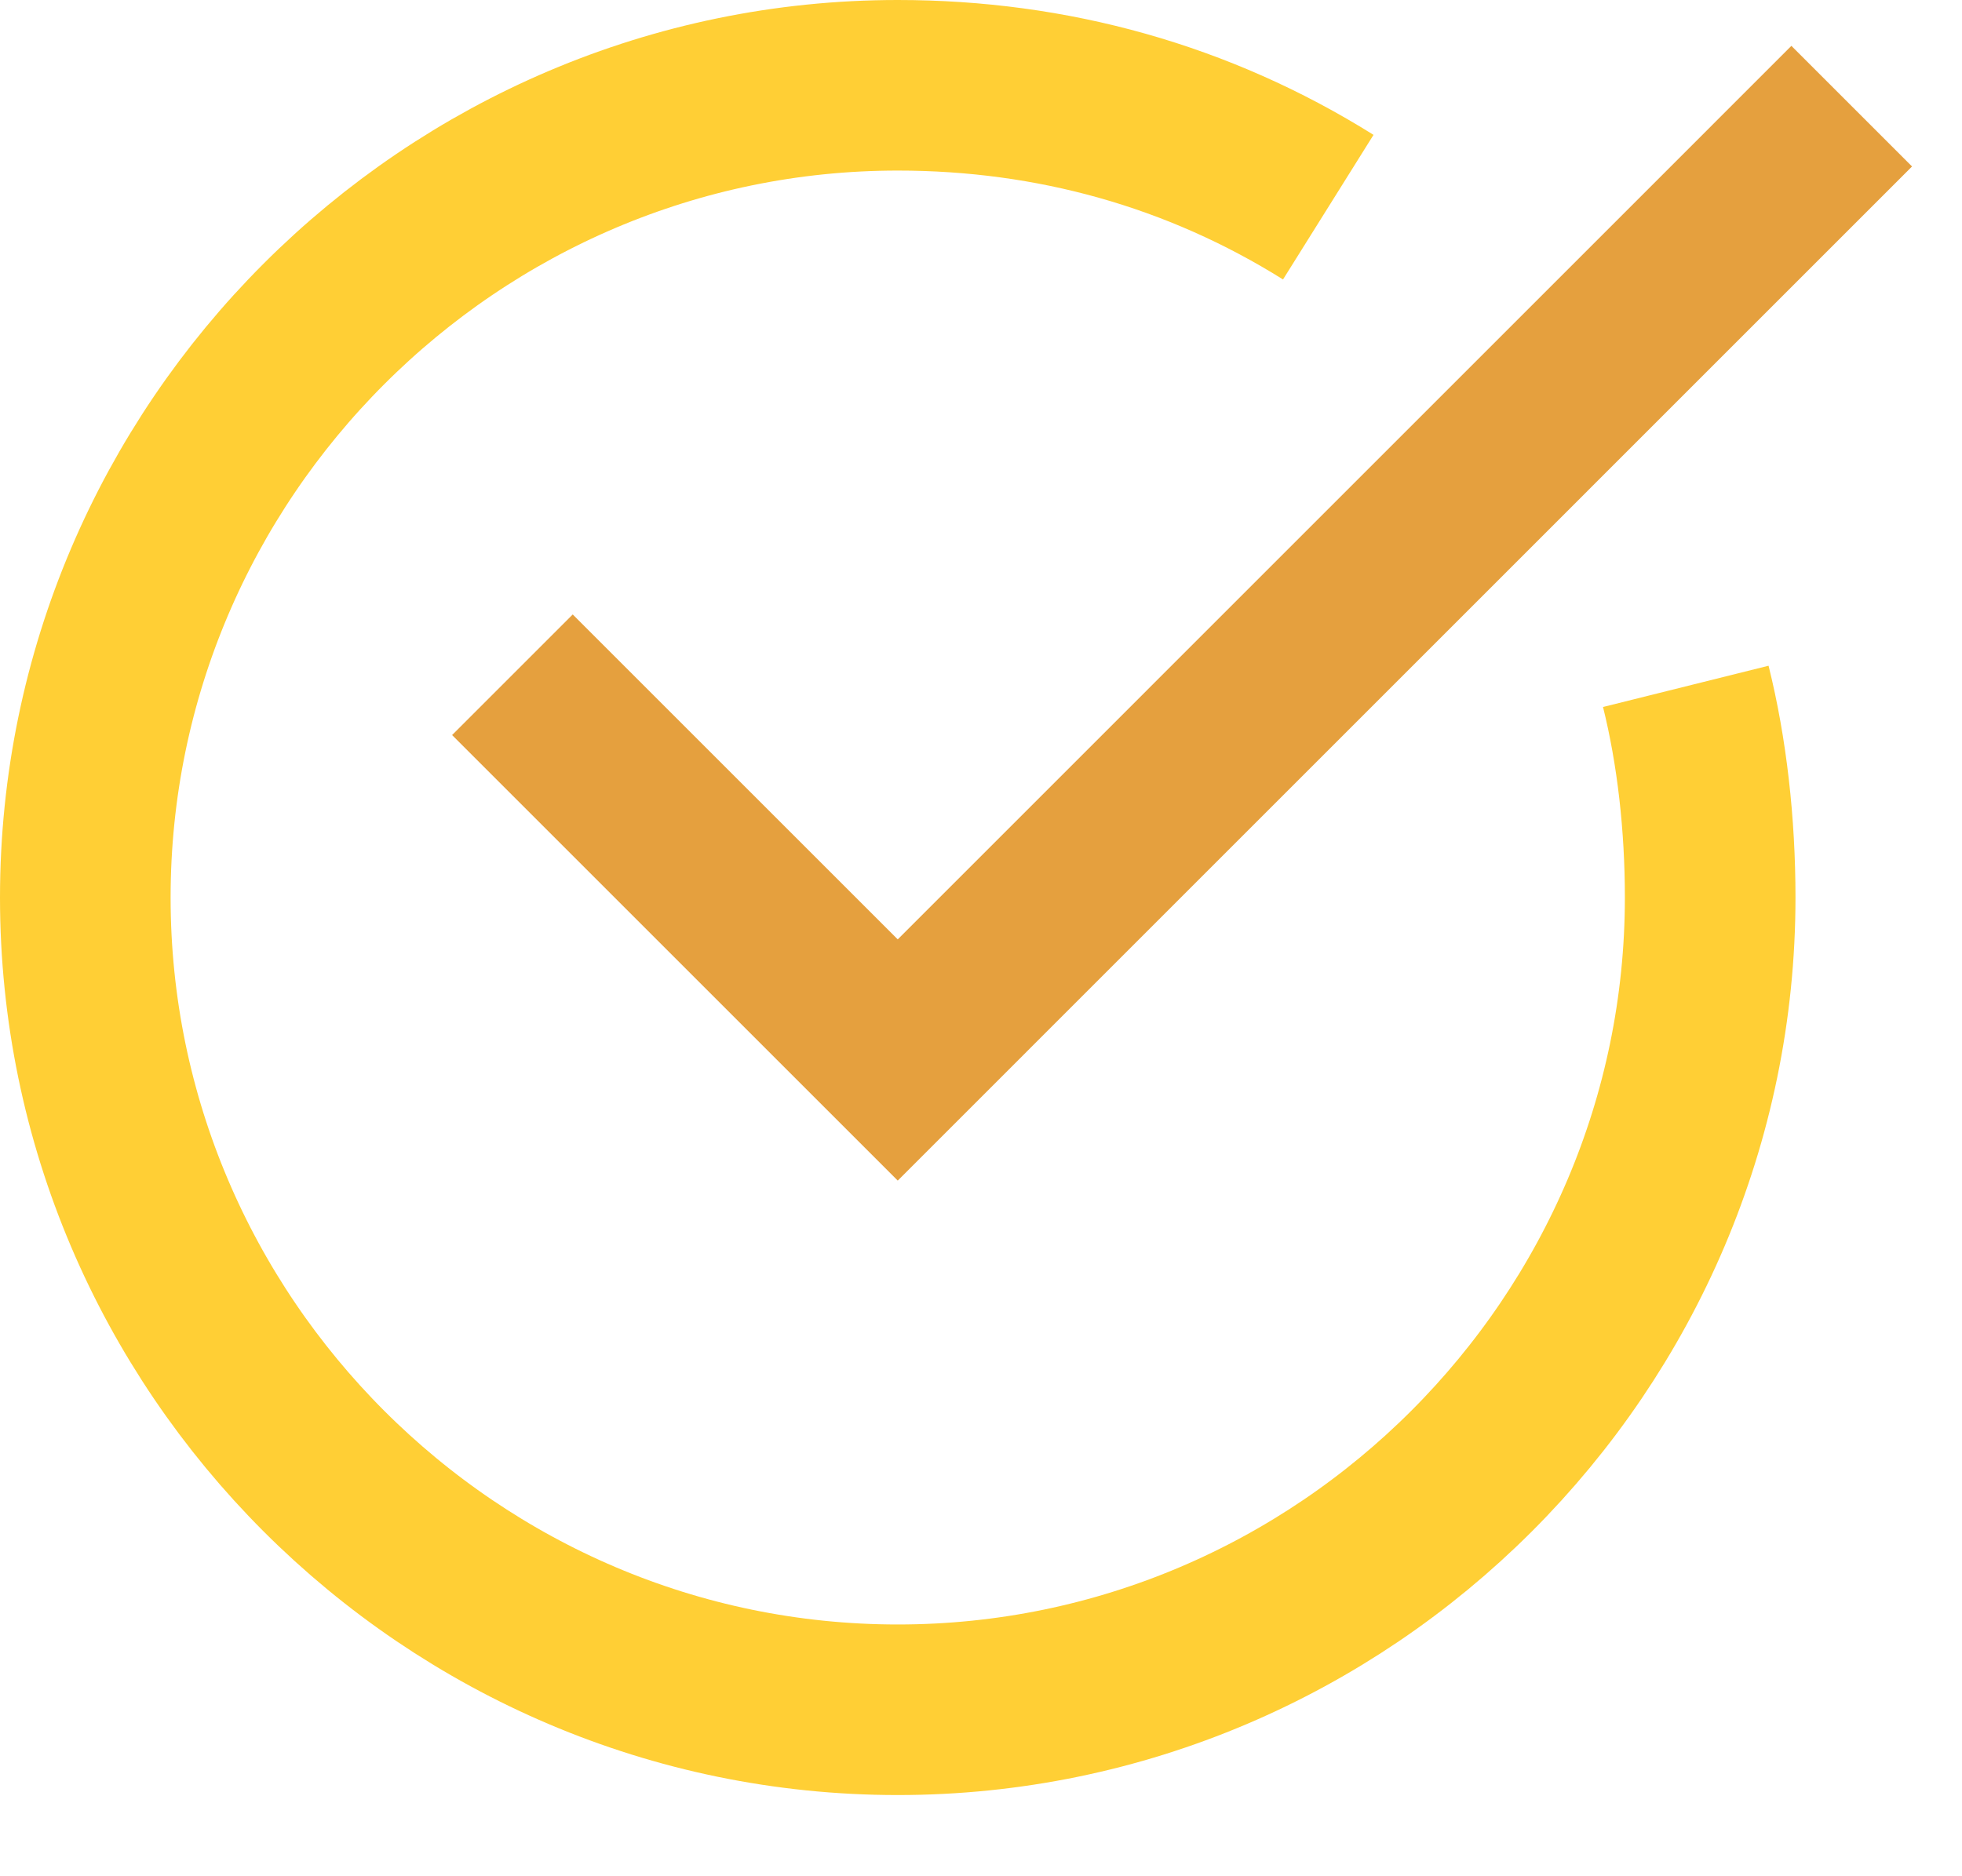 <?xml version="1.0" encoding="UTF-8"?>
<svg width="23px" height="22px" viewBox="0 0 23 22" version="1.1" xmlns="http://www.w3.org/2000/svg" xmlns:xlink="http://www.w3.org/1999/xlink">
    <!-- Generator: sketchtool 52.2 (67145) - http://www.bohemiancoding.com/sketch -->
    <title>1F1E002D-5BBE-4475-8289-5F31E1198110</title>
    <desc>Created with sketchtool.</desc>
    <g id="Trippagina" stroke="none" stroke-width="1" fill="none" fill-rule="evenodd">
        <g id="Trip-Detail---more-details" transform="translate(-364, -497)" stroke-width="2">
            <g id="Group-25-Copy" transform="translate(364, 450)">
                <g id="Group-15" transform="translate(1, 48)">
                    <path d="M18.762,7.048 C18.952,7.81 19.048,8.667 19.048,9.524 C19.048,14.762 14.762,19.048 9.524,19.048 C4.286,19.048 0,14.762 0,9.524 C0,4.286 4.286,0 9.524,0 C11.333,0 13.048,0.476 14.571,1.429" id="Shape" stroke="#FFCF35"></path>
                    <polyline id="Shape" stroke="#E5A03E" stroke-linecap="square" points="5.714 7.619 9.524 11.429 20 0.952"></polyline>
                </g>
            </g>
        </g>
    </g>
</svg>